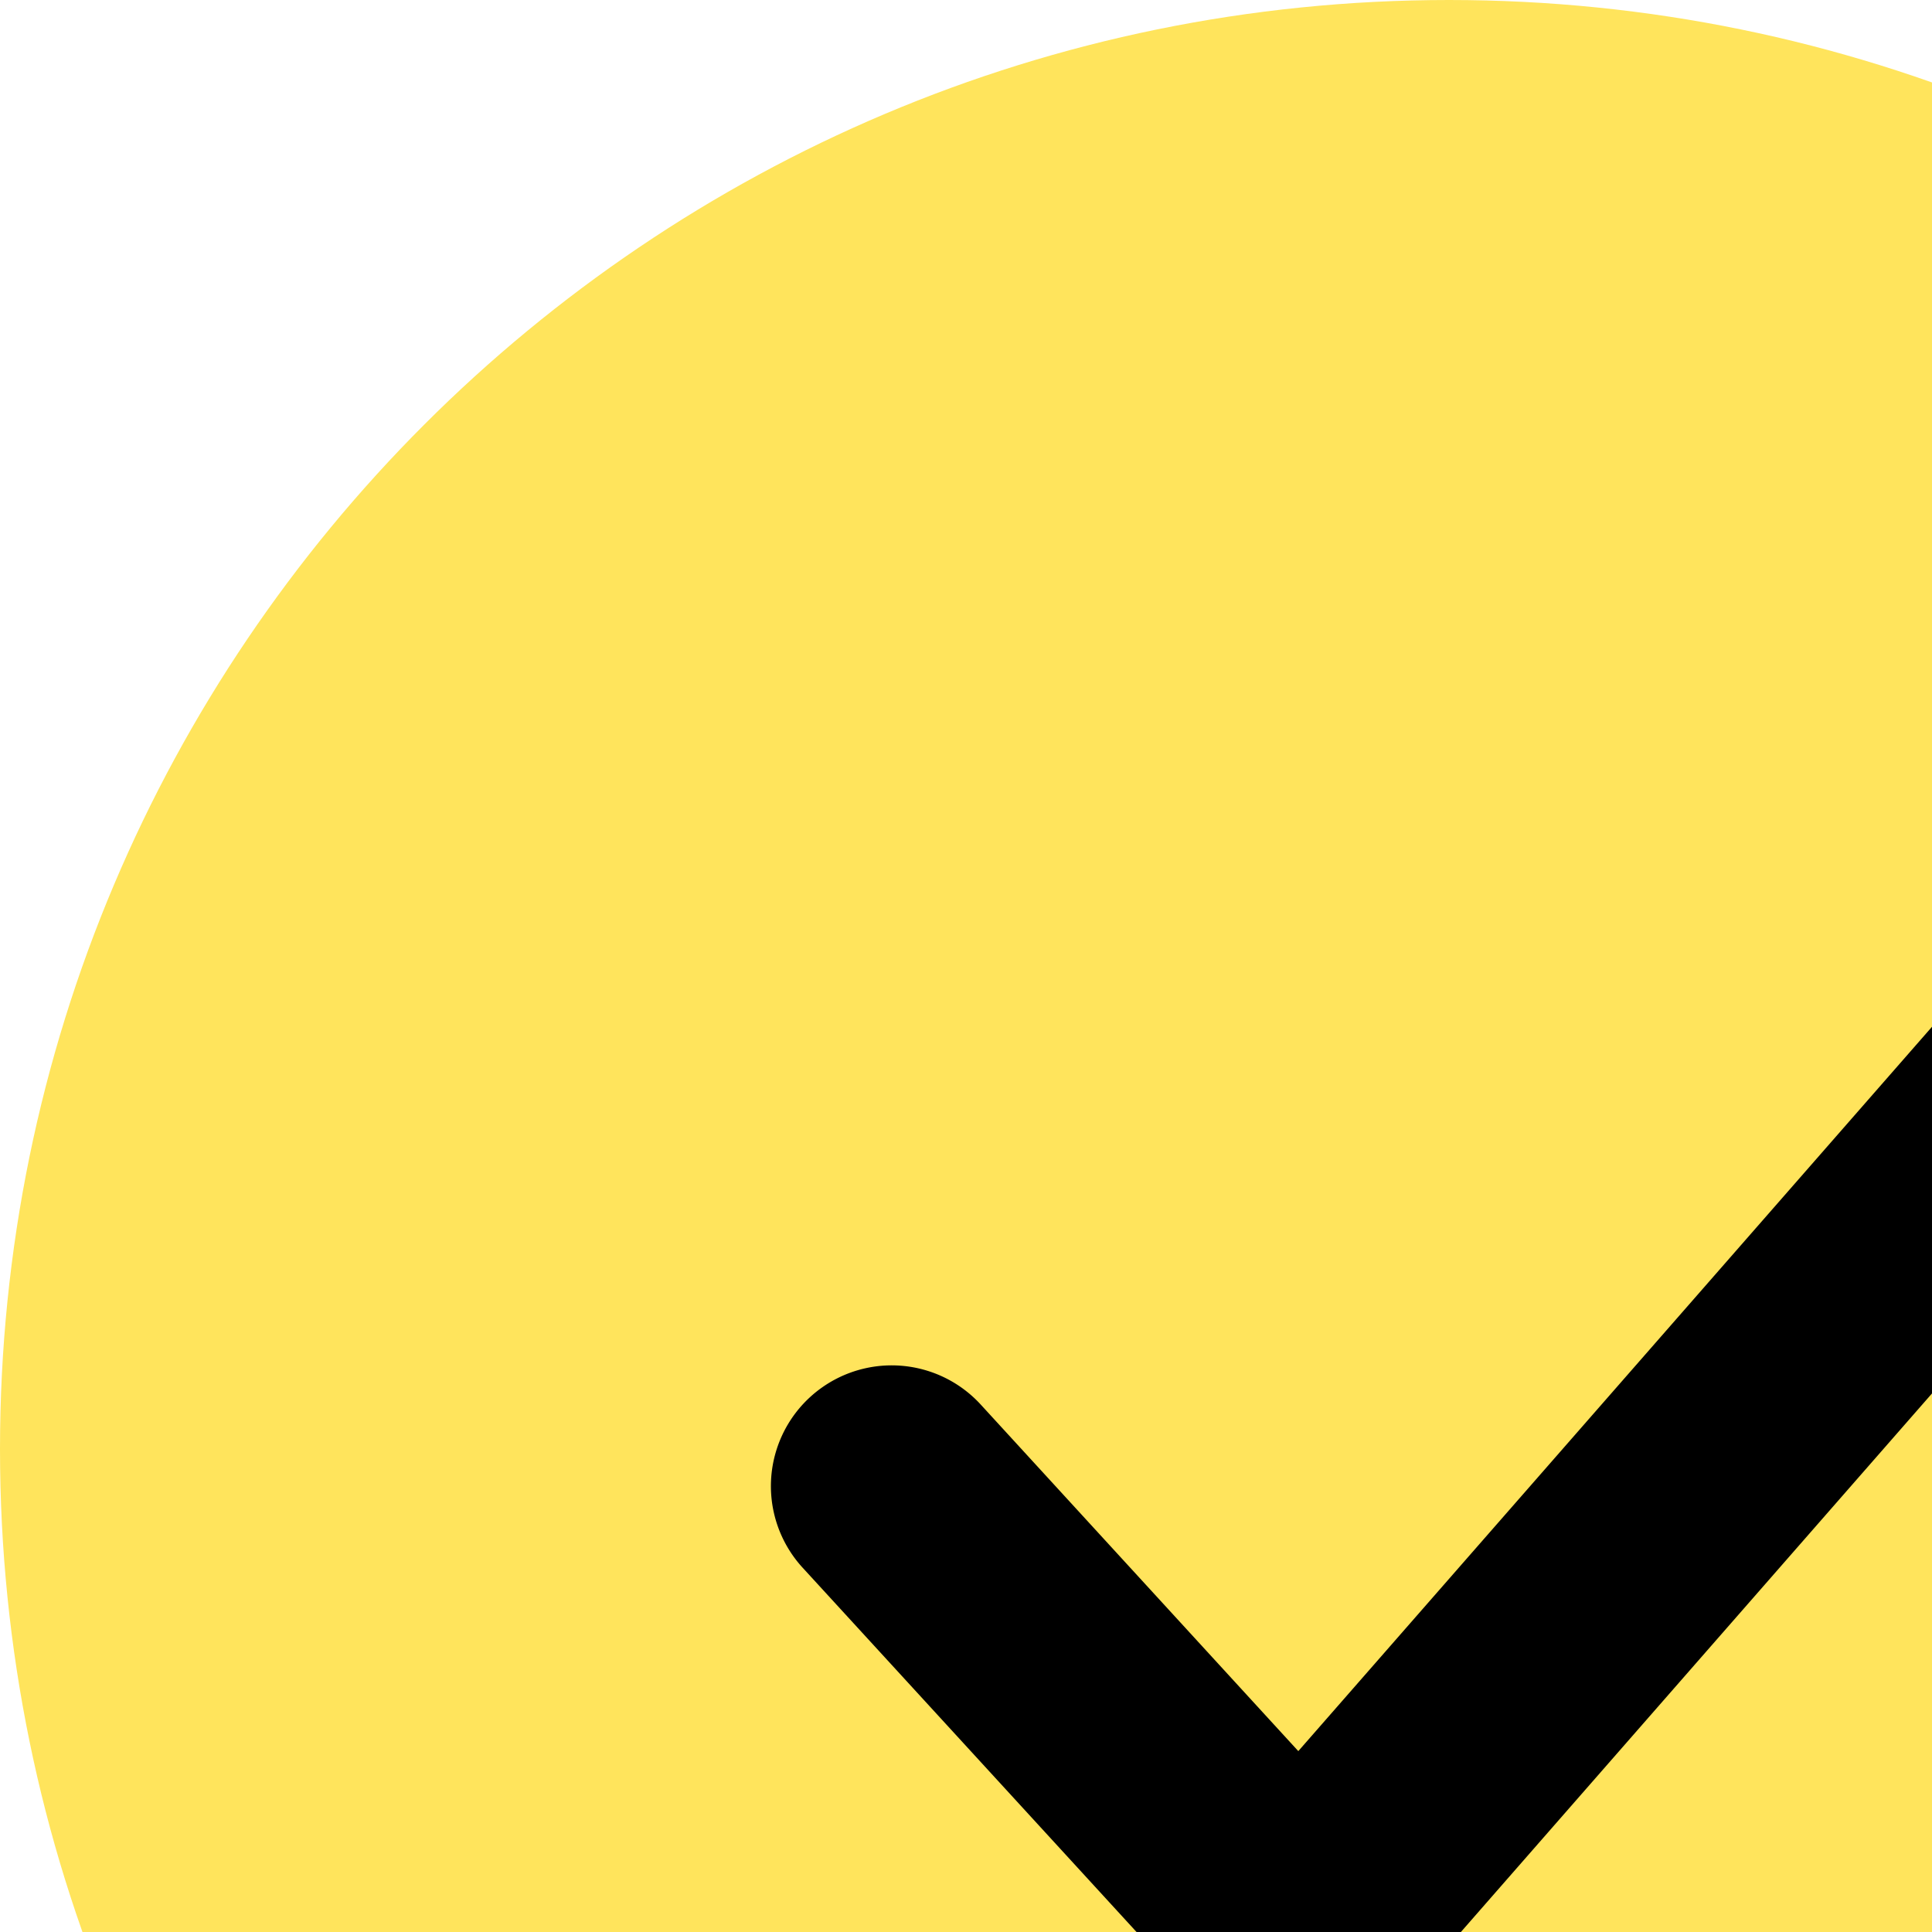 <svg width="16" height="16" viewBox="0 0 16 16" fill="#ffe45c" xmlns="http://www.w3.org/2000/svg"><path d="M24 12c0 6.627-5.373 12-12 12S0 18.627 0 12 5.373 0 12 0s12 5.373 12 12z"/><path d="M17.89 7.863a1 1 0 01.093 1.41l-6.461 7.386a1 1 0 01-1.49.017l-3.385-3.693a1 1 0 111.475-1.351l2.63 2.87 5.726-6.545a1 1 0 011.411-.094z" fill="#000"/></svg>
